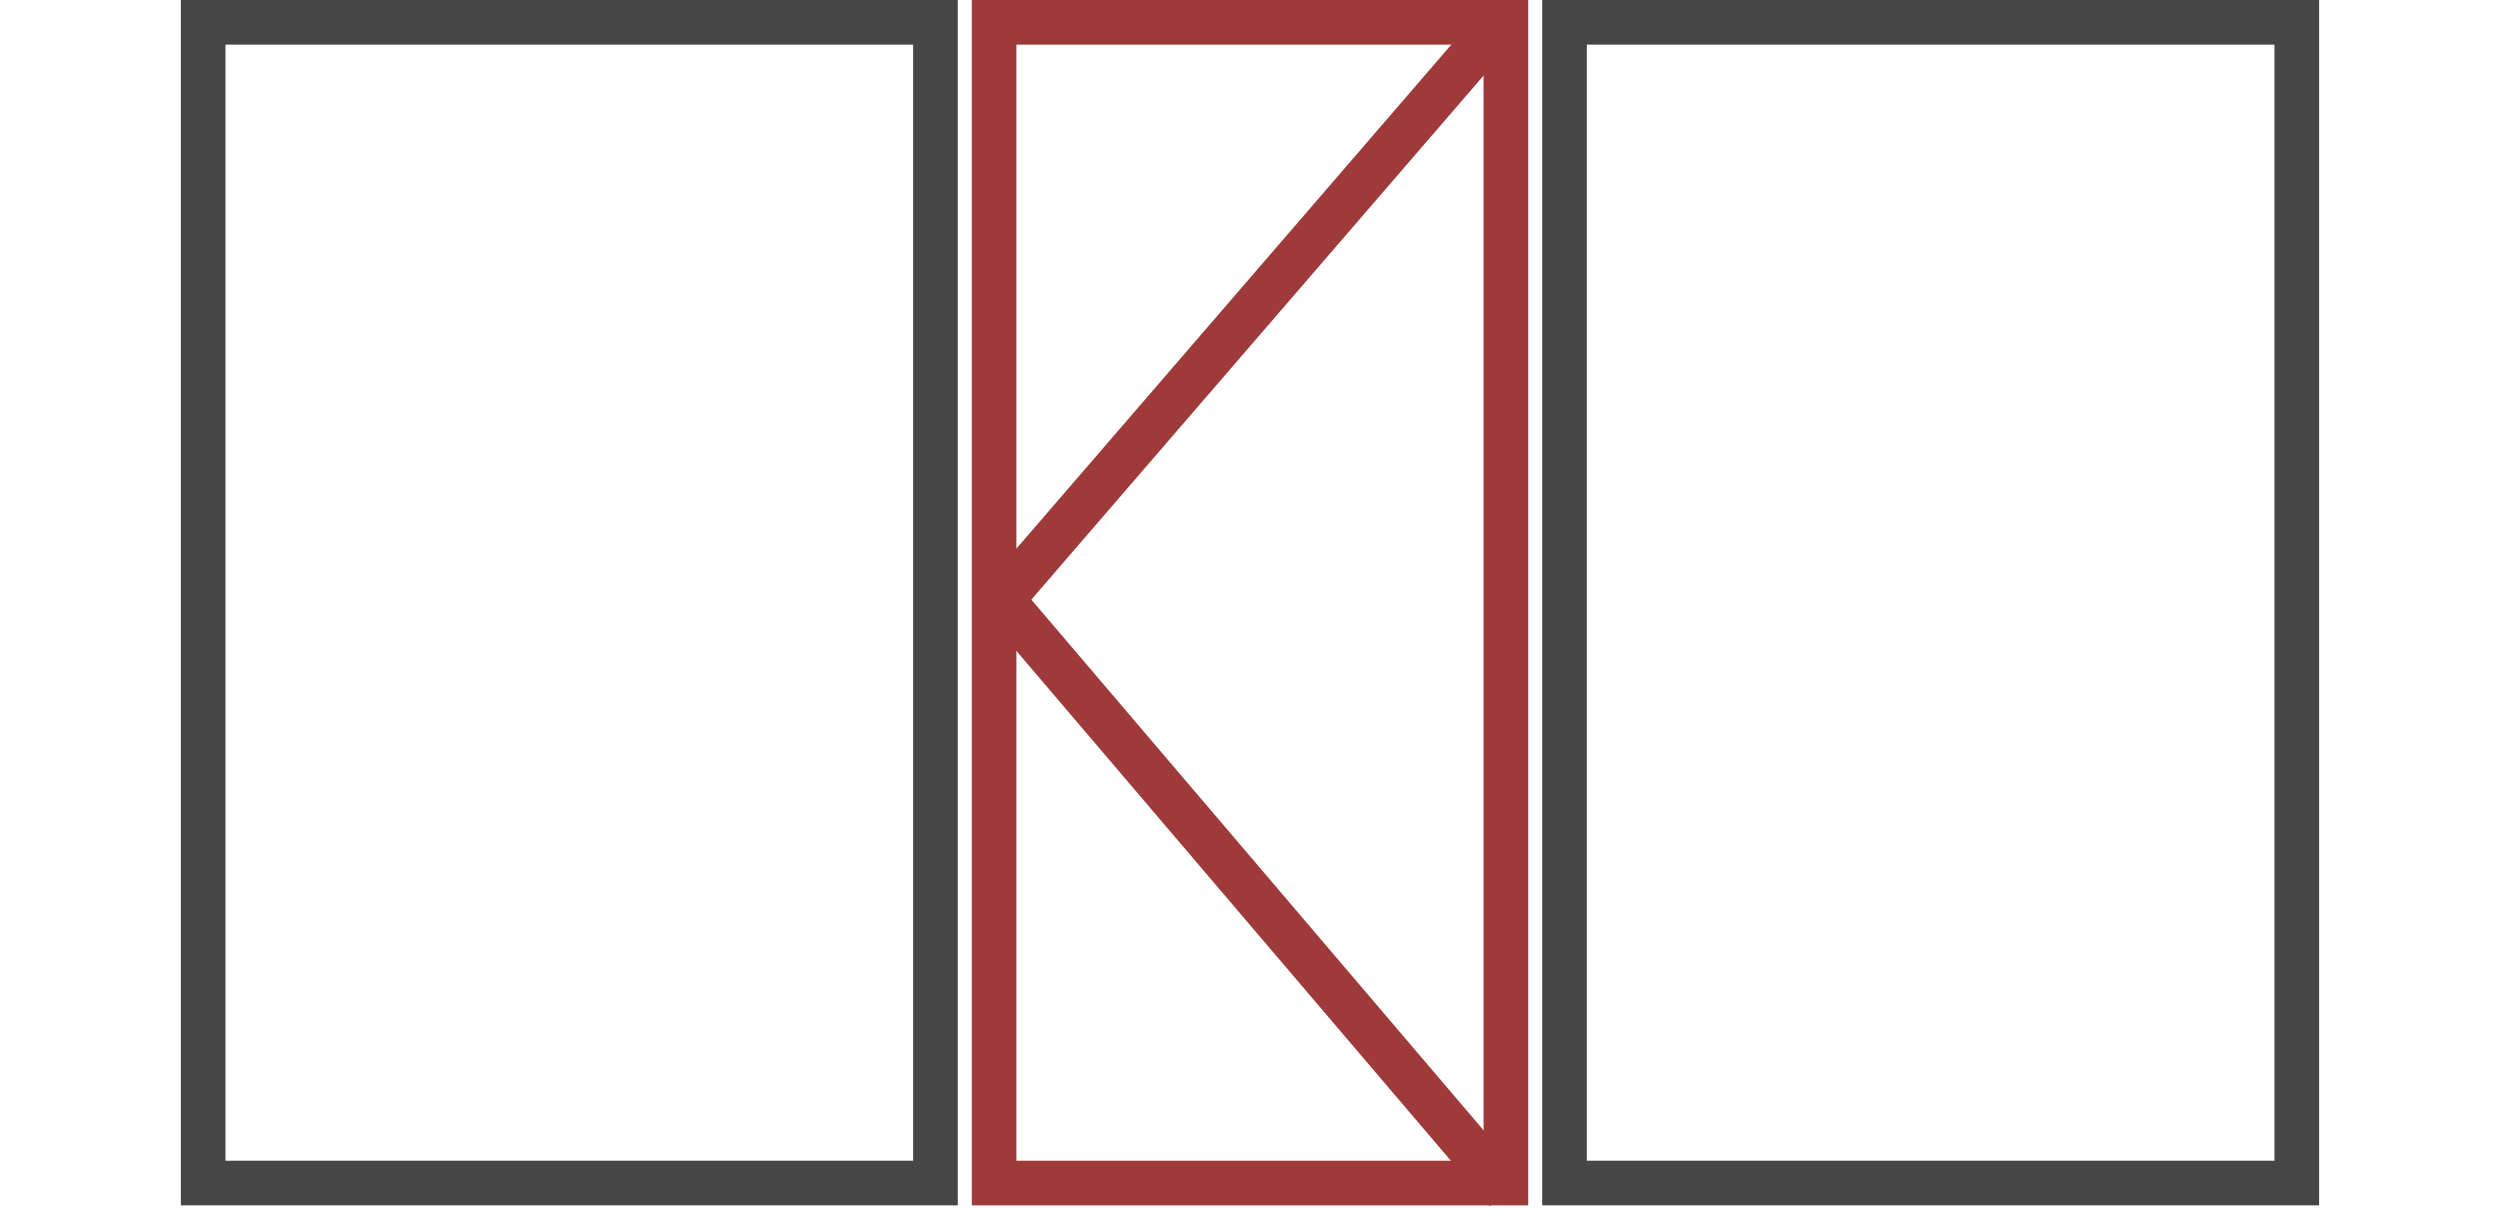 <svg width="112" height="55" viewBox="0 0 112 55" fill="none" xmlns="http://www.w3.org/2000/svg">
<rect x="9.102" y="1" width="32.806" height="52" stroke="#464646" stroke-width="2"/>
<rect x="70.09" y="1" width="32.806" height="52" stroke="#464646" stroke-width="2"/>
<rect x="44.535" y="1" width="22.929" height="52" stroke="#9F3A3A" stroke-width="2"/>
<path d="M67.494 0.663L44.887 26.859L67.494 53.387" stroke="#9F3A3A" stroke-width="2"/>
</svg>
